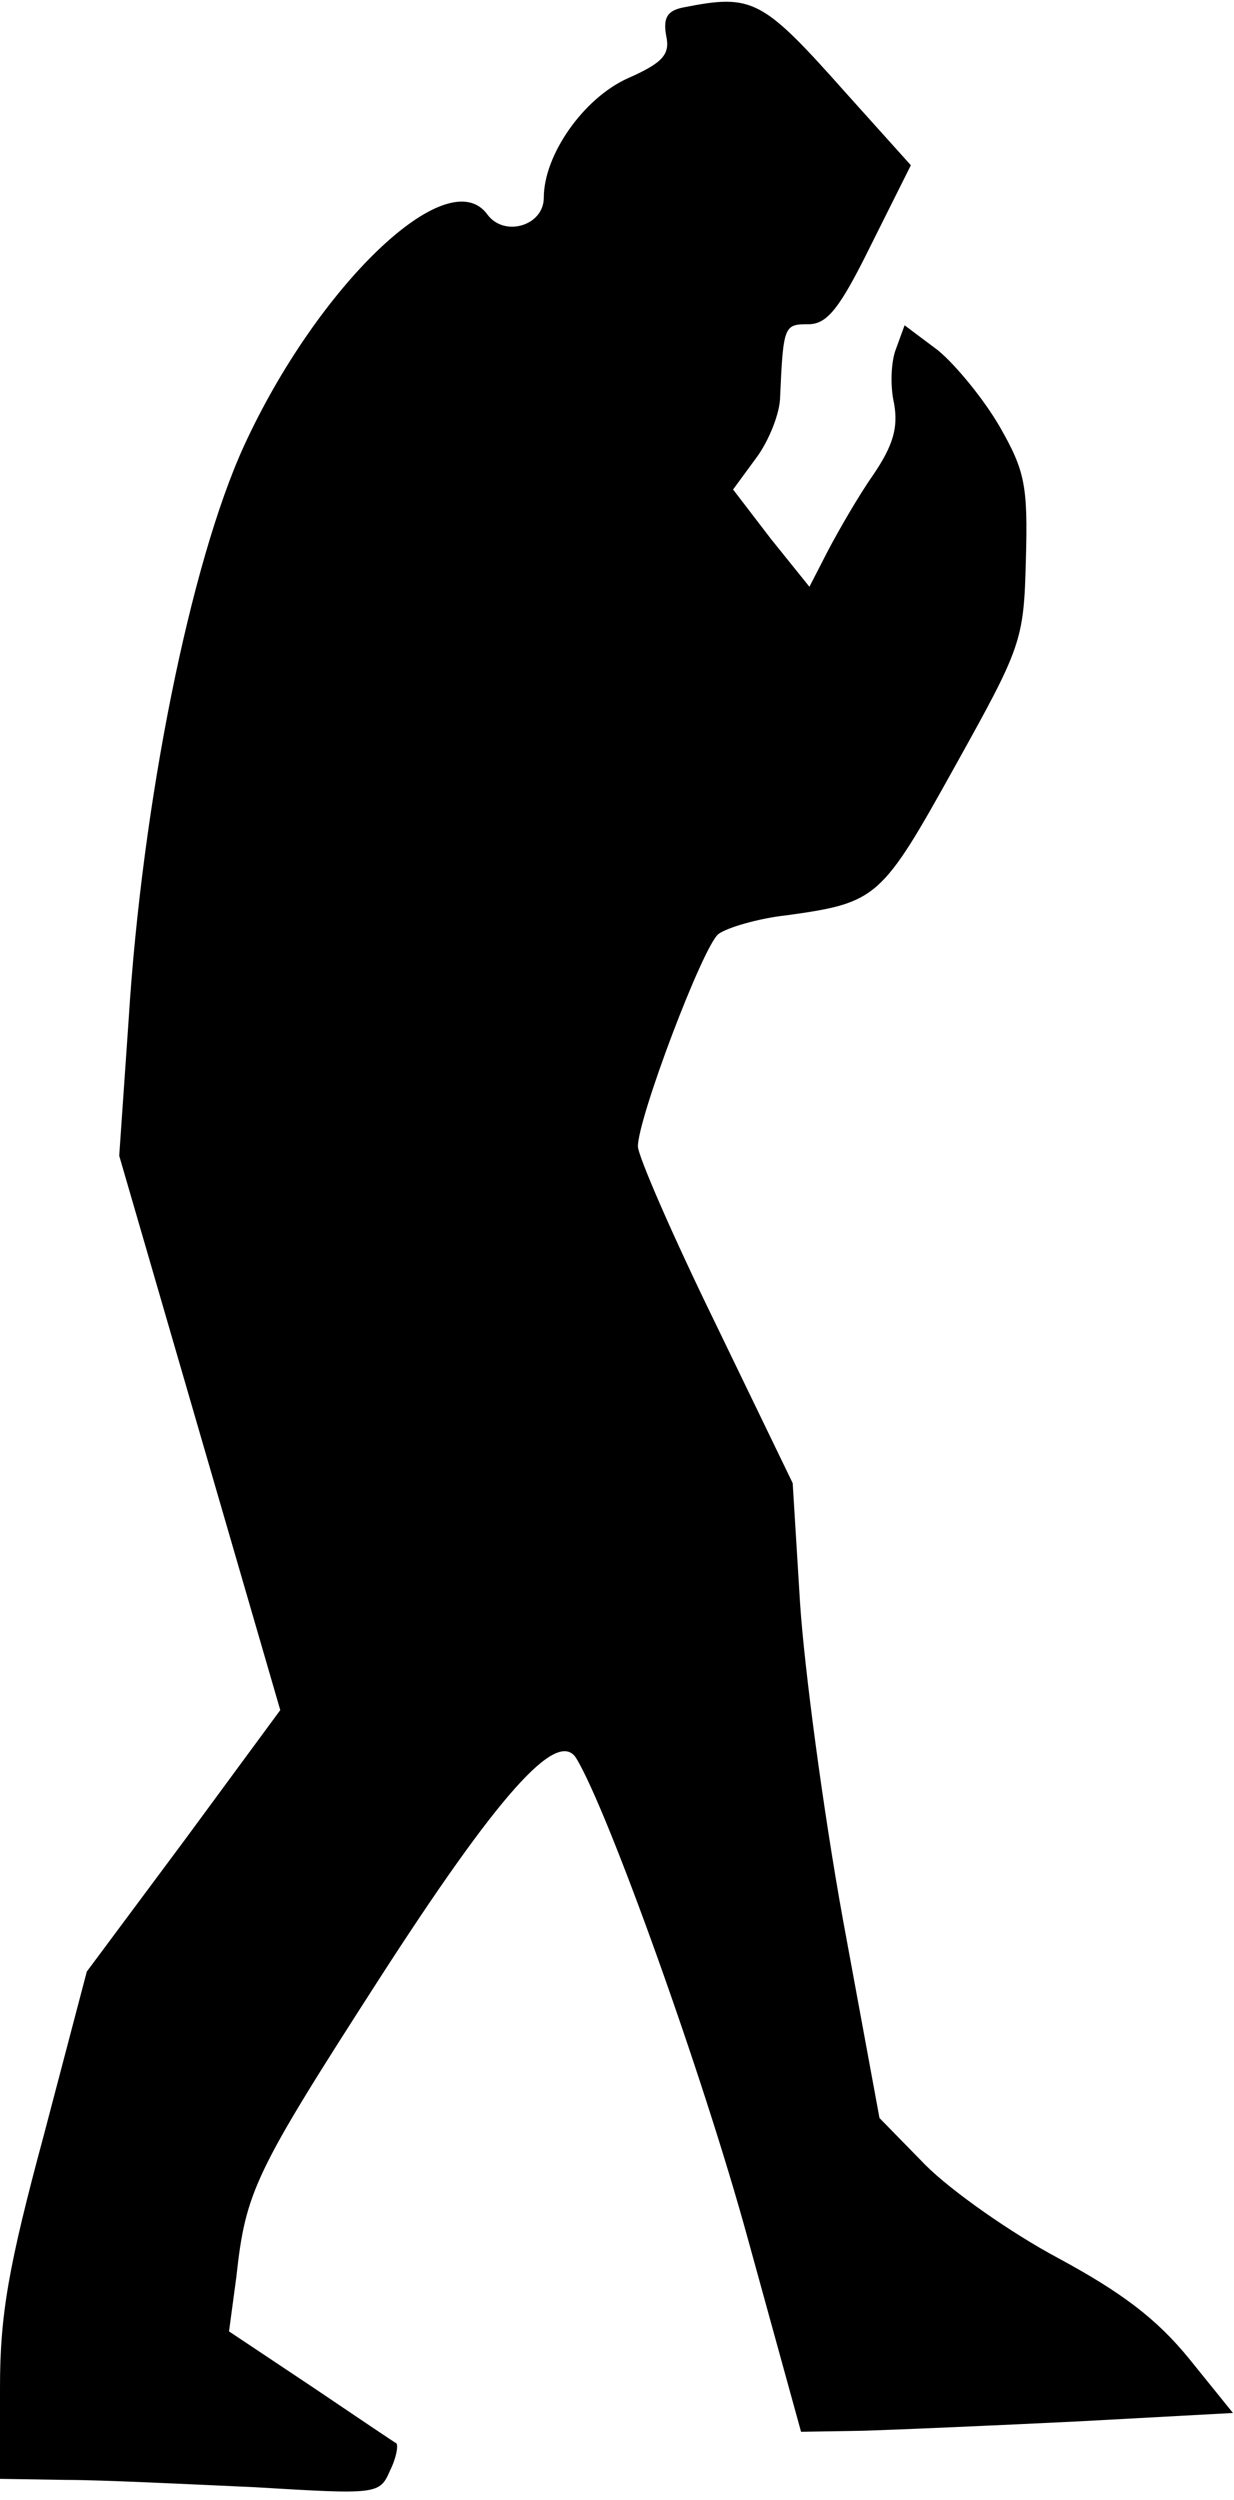 <?xml version="1.0" standalone="no"?>
<!DOCTYPE svg PUBLIC "-//W3C//DTD SVG 20010904//EN"
 "http://www.w3.org/TR/2001/REC-SVG-20010904/DTD/svg10.dtd">
<svg version="1.0" xmlns="http://www.w3.org/2000/svg"
 width="118pt" height="239pt" viewBox="0 0 118 239"
 preserveAspectRatio="xMidYMid meet">
<g transform="translate(0,239) scale(0.1,-0.1)"
fill="#000000" stroke="none">
<path fill="#000000" stroke="none" d="M654 2383 c-16 -3 -20 -10 -17 -27 4
-18 -3 -26 -37 -41 -42 -19 -80 -73 -80 -114 0 -27 -38 -38 -54 -16 -38 52
-163 -69 -233 -222 -51 -112 -97 -340 -110 -548 l-9 -130 77 -265 77 -265 -92
-125 -93 -125 -41 -156 c-34 -126 -42 -172 -42 -242 l0 -87 63 -1 c34 0 115
-4 181 -7 117 -7 119 -7 129 16 6 12 8 24 6 26 -2 1 -39 26 -82 55 l-78 52 7
52 c9 82 17 99 136 284 114 177 171 241 189 212 30 -49 121 -302 164 -459 l51
-185 60 1 c32 1 125 5 206 9 l147 8 -42 52 c-31 38 -64 63 -125 96 -45 24
-102 64 -127 89 l-44 45 -35 190 c-19 105 -37 241 -41 303 l-7 114 -74 153
c-41 84 -74 160 -74 169 0 27 62 191 77 203 8 6 38 15 66 18 86 12 90 16 160
142 64 115 66 120 68 198 2 71 -1 85 -25 127 -15 26 -42 59 -59 73 l-32 24 -8
-22 c-5 -12 -6 -36 -2 -53 4 -23 -1 -40 -20 -68 -14 -20 -33 -53 -43 -72 l-18
-35 -37 46 -36 47 22 30 c12 16 23 43 23 59 3 68 4 69 27 69 18 0 30 15 60 76
l38 76 -62 69 c-80 90 -89 95 -155 82z"/>
</g>
</svg>
